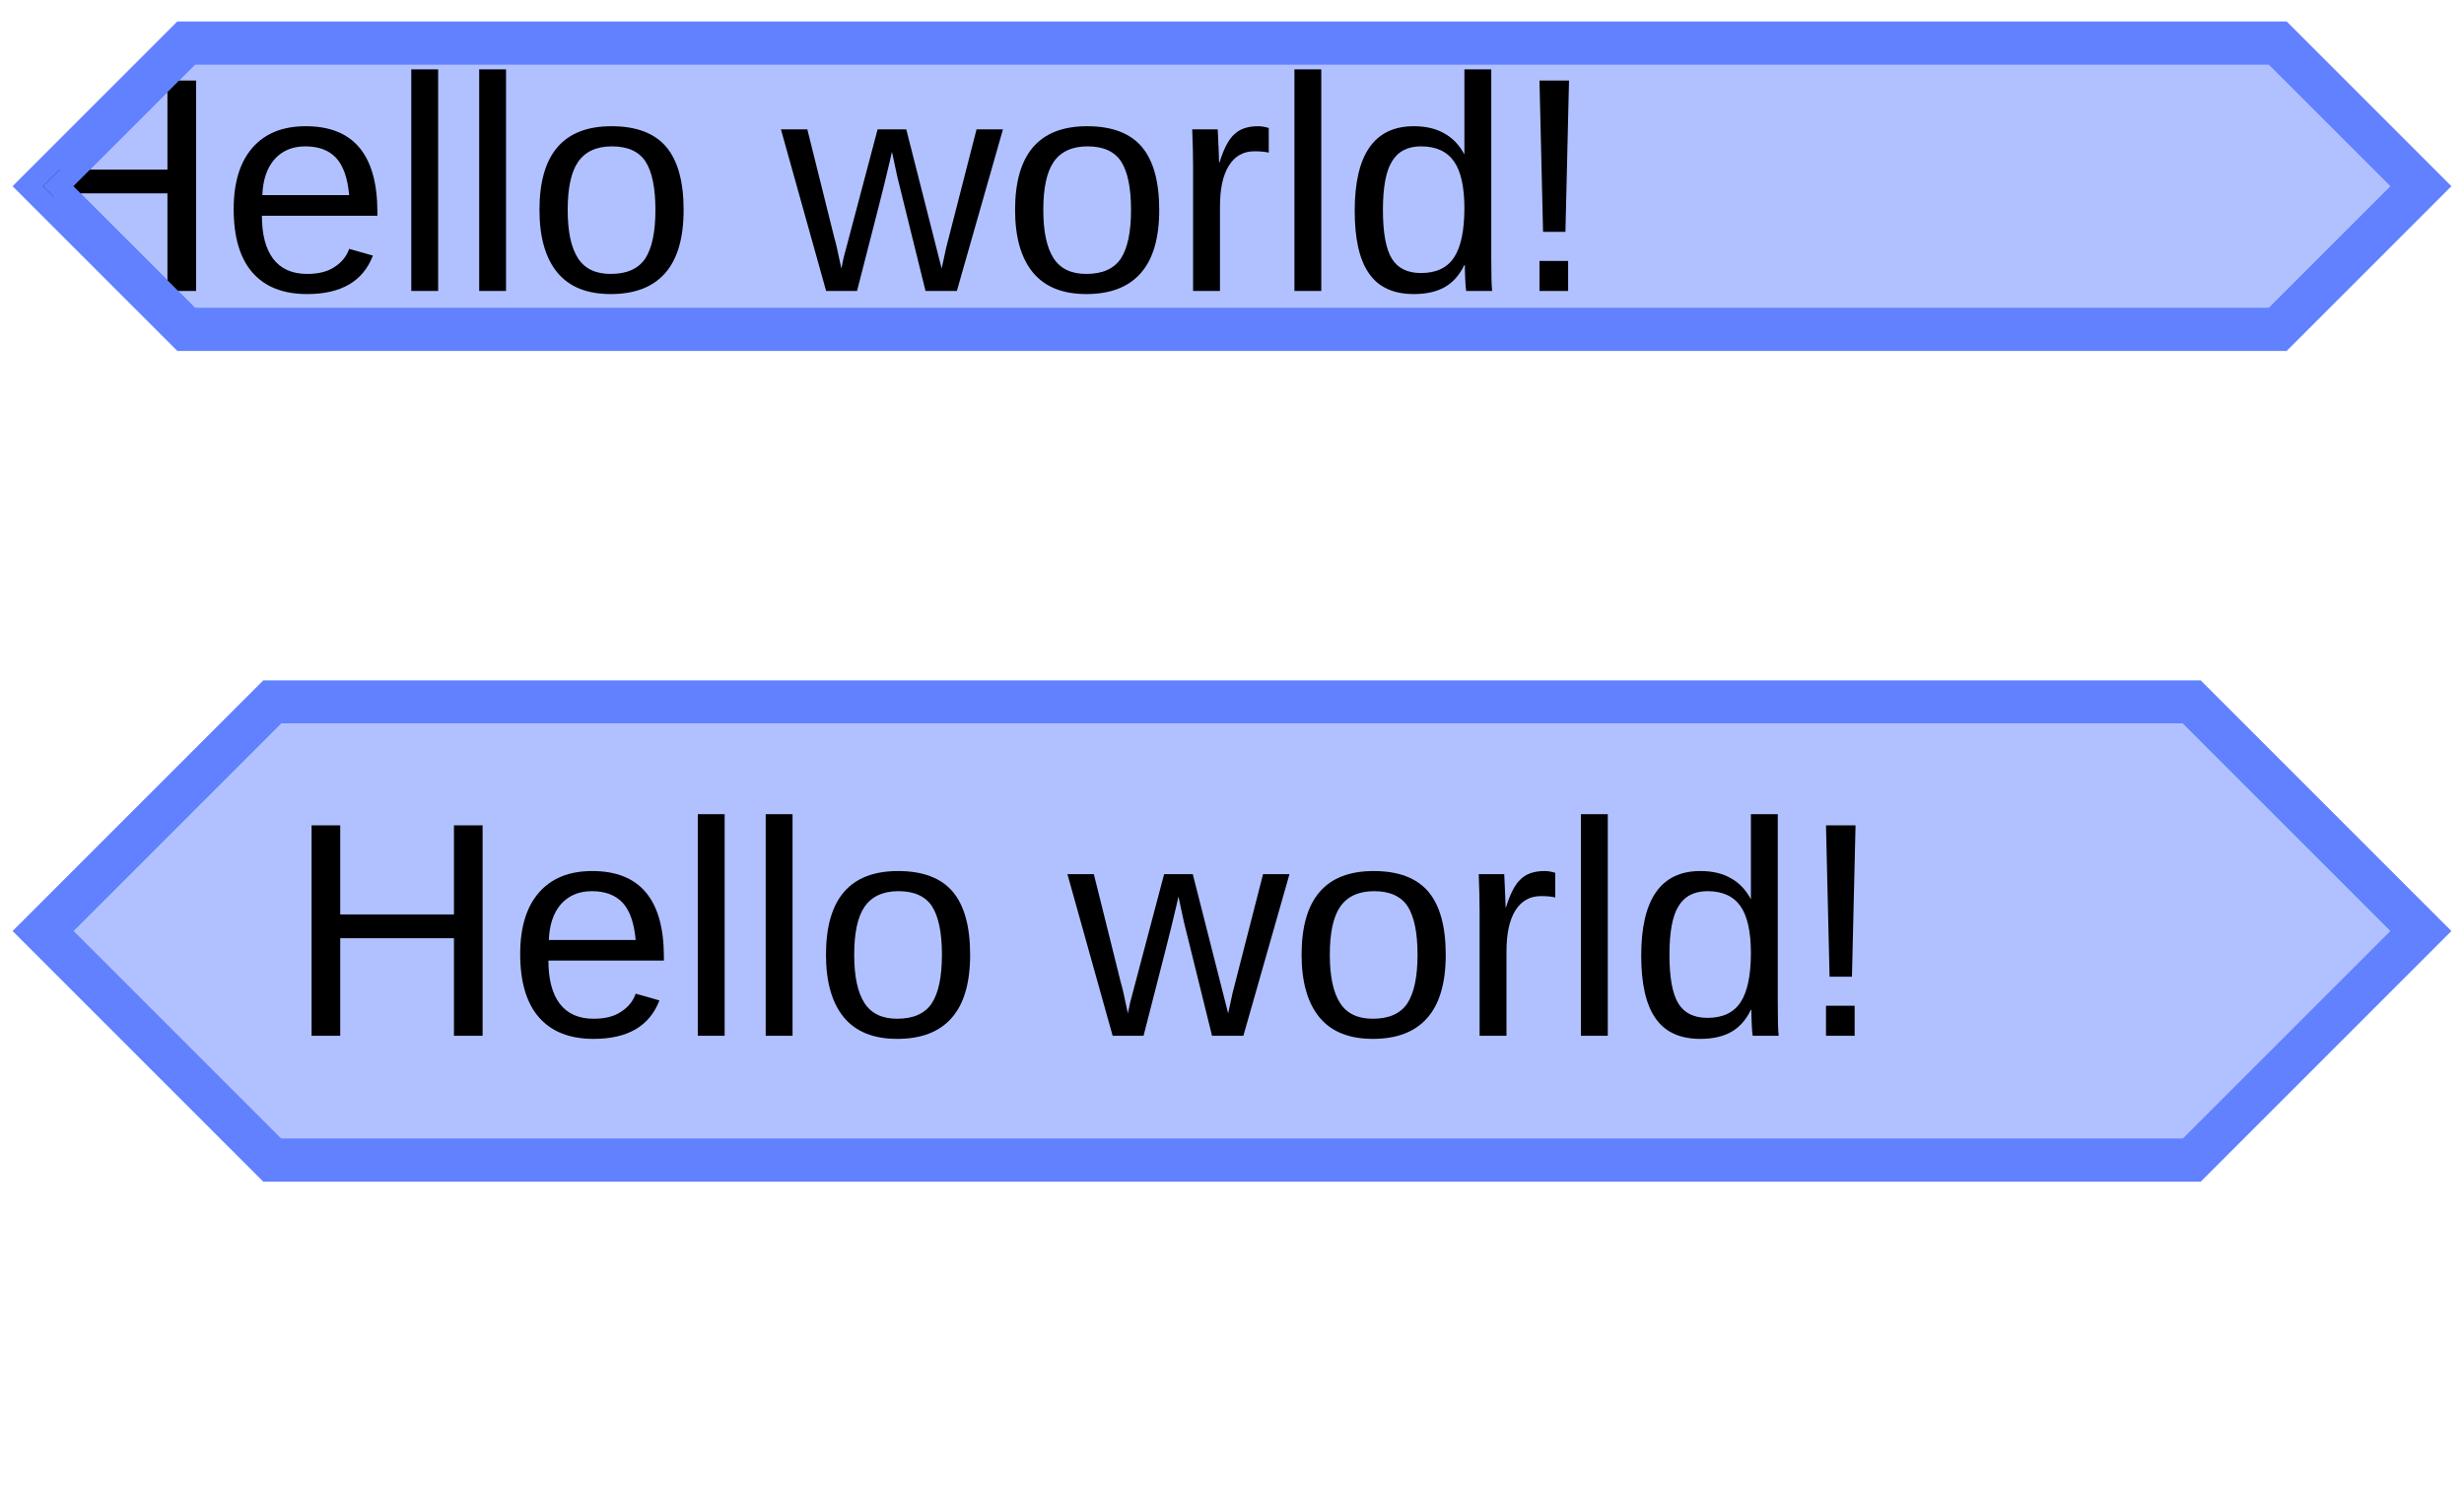 <?xml version="1.0" encoding="UTF-8"?>
<svg xmlns="http://www.w3.org/2000/svg" xmlns:xlink="http://www.w3.org/1999/xlink" width="86pt" height="52pt" viewBox="0 0 86 52" version="1.1">
<defs>
<g>
<symbol overflow="visible" id="glyph0-0">
<path style="stroke:none;" d="M 1.062 -7.344 L 6.938 -7.344 L 6.938 0 L 1.062 0 Z M 1.469 -6.953 L 1.469 -0.391 L 6.531 -0.391 L 6.531 -6.953 Z M 1.469 -6.953 "/>
</symbol>
<symbol overflow="visible" id="glyph0-1">
<path style="stroke:none;" d="M 5.844 0 L 5.844 -3.406 L 1.875 -3.406 L 1.875 0 L 0.875 0 L 0.875 -7.344 L 1.875 -7.344 L 1.875 -4.234 L 5.844 -4.234 L 5.844 -7.344 L 6.844 -7.344 L 6.844 0 Z M 5.844 0 "/>
</symbol>
<symbol overflow="visible" id="glyph0-2">
<path style="stroke:none;" d="M 1.438 -2.625 C 1.438 -1.977 1.566 -1.477 1.828 -1.125 C 2.098 -0.77 2.492 -0.594 3.016 -0.594 C 3.422 -0.594 3.742 -0.676 3.984 -0.844 C 4.234 -1.008 4.398 -1.219 4.484 -1.469 L 5.312 -1.234 C 4.969 -0.336 4.203 0.109 3.016 0.109 C 2.18 0.109 1.547 -0.141 1.109 -0.641 C 0.672 -1.141 0.453 -1.879 0.453 -2.859 C 0.453 -3.785 0.672 -4.5 1.109 -5 C 1.547 -5.5 2.164 -5.75 2.969 -5.75 C 4.633 -5.75 5.469 -4.75 5.469 -2.75 L 5.469 -2.625 Z M 4.484 -3.344 C 4.43 -3.938 4.281 -4.367 4.031 -4.641 C 3.781 -4.91 3.422 -5.047 2.953 -5.047 C 2.504 -5.047 2.145 -4.895 1.875 -4.594 C 1.613 -4.289 1.473 -3.875 1.453 -3.344 Z M 4.484 -3.344 "/>
</symbol>
<symbol overflow="visible" id="glyph0-3">
<path style="stroke:none;" d="M 0.719 0 L 0.719 -7.734 L 1.656 -7.734 L 1.656 0 Z M 0.719 0 "/>
</symbol>
<symbol overflow="visible" id="glyph0-4">
<path style="stroke:none;" d="M 5.484 -2.828 C 5.484 -1.836 5.266 -1.098 4.828 -0.609 C 4.398 -0.129 3.77 0.109 2.938 0.109 C 2.113 0.109 1.492 -0.141 1.078 -0.641 C 0.66 -1.148 0.453 -1.879 0.453 -2.828 C 0.453 -4.773 1.289 -5.75 2.969 -5.75 C 3.832 -5.75 4.469 -5.508 4.875 -5.031 C 5.281 -4.551 5.484 -3.816 5.484 -2.828 Z M 4.5 -2.828 C 4.5 -3.598 4.383 -4.16 4.156 -4.516 C 3.926 -4.867 3.535 -5.047 2.984 -5.047 C 2.441 -5.047 2.047 -4.863 1.797 -4.5 C 1.555 -4.145 1.438 -3.586 1.438 -2.828 C 1.438 -2.078 1.555 -1.516 1.797 -1.141 C 2.035 -0.773 2.414 -0.594 2.938 -0.594 C 3.5 -0.594 3.898 -0.77 4.141 -1.125 C 4.379 -1.488 4.5 -2.055 4.5 -2.828 Z M 4.5 -2.828 "/>
</symbol>
<symbol overflow="visible" id="glyph0-5">
<path style="stroke:none;" d=""/>
</symbol>
<symbol overflow="visible" id="glyph0-6">
<path style="stroke:none;" d="M 6.125 0 L 5.031 0 L 4.047 -3.984 L 3.859 -4.859 C 3.828 -4.703 3.773 -4.477 3.703 -4.188 C 3.641 -3.895 3.285 -2.5 2.641 0 L 1.562 0 L -0.016 -5.641 L 0.906 -5.641 L 1.859 -1.812 C 1.891 -1.727 1.969 -1.383 2.094 -0.781 L 2.172 -1.156 L 3.359 -5.641 L 4.359 -5.641 L 5.344 -1.766 L 5.594 -0.781 L 5.75 -1.5 L 6.812 -5.641 L 7.734 -5.641 Z M 6.125 0 "/>
</symbol>
<symbol overflow="visible" id="glyph0-7">
<path style="stroke:none;" d="M 0.734 0 L 0.734 -4.328 C 0.734 -4.723 0.723 -5.16 0.703 -5.641 L 1.594 -5.641 C 1.625 -4.992 1.641 -4.609 1.641 -4.484 L 1.656 -4.484 C 1.801 -4.961 1.973 -5.289 2.172 -5.469 C 2.367 -5.656 2.645 -5.75 3 -5.75 C 3.125 -5.75 3.25 -5.727 3.375 -5.688 L 3.375 -4.828 C 3.25 -4.859 3.082 -4.875 2.875 -4.875 C 2.488 -4.875 2.191 -4.707 1.984 -4.375 C 1.773 -4.039 1.672 -3.562 1.672 -2.938 L 1.672 0 Z M 0.734 0 "/>
</symbol>
<symbol overflow="visible" id="glyph0-8">
<path style="stroke:none;" d="M 4.281 -0.906 C 4.102 -0.539 3.867 -0.281 3.578 -0.125 C 3.297 0.031 2.941 0.109 2.516 0.109 C 1.805 0.109 1.285 -0.129 0.953 -0.609 C 0.617 -1.086 0.453 -1.816 0.453 -2.797 C 0.453 -4.766 1.141 -5.75 2.516 -5.75 C 2.941 -5.75 3.297 -5.664 3.578 -5.5 C 3.867 -5.344 4.102 -5.098 4.281 -4.766 L 4.281 -7.734 L 5.219 -7.734 L 5.219 -1.156 C 5.219 -0.57 5.227 -0.188 5.25 0 L 4.344 0 C 4.332 -0.051 4.32 -0.176 4.312 -0.375 C 4.301 -0.582 4.297 -0.758 4.297 -0.906 Z M 1.438 -2.828 C 1.438 -2.035 1.539 -1.469 1.75 -1.125 C 1.957 -0.789 2.297 -0.625 2.766 -0.625 C 3.297 -0.625 3.68 -0.805 3.922 -1.172 C 4.16 -1.535 4.281 -2.109 4.281 -2.891 C 4.281 -3.629 4.16 -4.172 3.922 -4.516 C 3.68 -4.867 3.297 -5.047 2.766 -5.047 C 2.297 -5.047 1.957 -4.867 1.75 -4.516 C 1.539 -4.172 1.438 -3.609 1.438 -2.828 Z M 1.438 -2.828 "/>
</symbol>
<symbol overflow="visible" id="glyph0-9">
<path style="stroke:none;" d="M 1.875 -2.062 L 1.094 -2.062 L 0.969 -7.344 L 2 -7.344 Z M 0.969 0 L 0.969 -1.047 L 1.969 -1.047 L 1.969 0 Z M 0.969 0 "/>
</symbol>
</g>
<clipPath id="clip1">
  <path d="M 0 0 L 86 0 L 86 13 L 0 13 Z M 0 0 "/>
</clipPath>
<clipPath id="clip2">
  <path d="M 1 2 L 55 2 L 55 11 L 1 11 Z M 1 2 "/>
</clipPath>
<clipPath id="clip3">
  <path d="M 6.5 1.5 L 79.5 1.5 L 84.5 6.5 L 79.5 11.5 L 6.5 11.5 L 1.5 6.5 Z M 6.5 1.5 "/>
</clipPath>
<clipPath id="clip4">
  <path d="M 1 1 L 85 1 L 85 12 L 1 12 Z M 1 1 "/>
</clipPath>
<clipPath id="clip5">
  <path d="M 6.5 1.5 L 79.5 1.5 L 84.5 6.5 L 79.5 11.5 L 6.5 11.5 L 1.5 6.5 Z M 6.5 1.5 "/>
</clipPath>
<clipPath id="clip6">
  <path d="M 0 23 L 86 23 L 86 42 L 0 42 Z M 0 23 "/>
</clipPath>
<clipPath id="clip7">
  <path d="M 10 28 L 65 28 L 65 37 L 10 37 Z M 10 28 "/>
</clipPath>
<clipPath id="clip8">
  <path d="M 9.5 24.5 L 76.5 24.5 L 84.5 32.5 L 76.5 40.5 L 9.5 40.5 L 1.5 32.5 Z M 9.5 24.5 "/>
</clipPath>
<clipPath id="clip9">
  <path d="M 1 24 L 85 24 L 85 41 L 1 41 Z M 1 24 "/>
</clipPath>
<clipPath id="clip10">
  <path d="M 9.5 24.5 L 76.5 24.5 L 84.5 32.5 L 76.5 40.5 L 9.5 40.5 L 1.5 32.5 Z M 9.5 24.5 "/>
</clipPath>
</defs>
<g id="surface2">
<g clip-path="url(#clip1)" clip-rule="nonzero">
<path style="fill:none;stroke-width:1.5;stroke-linecap:butt;stroke-linejoin:miter;stroke:rgb(38.039%,50.588%,100%);stroke-opacity:1;stroke-miterlimit:10;" d="M 5 0 L 78 0 L 83 5 L 78 10 L 5 10 L 0 5 Z M 5 0 " transform="matrix(1,0,0,1,1.5,1.5)"/>
</g>
<path style=" stroke:none;fill-rule:nonzero;fill:rgb(38.039%,50.588%,100%);fill-opacity:0.49;" d="M 6.5 1.5 L 79.5 1.5 L 84.5 6.5 L 79.5 11.5 L 6.5 11.5 L 1.5 6.5 Z M 6.5 1.5 "/>
<g clip-path="url(#clip2)" clip-rule="nonzero">
<g clip-path="url(#clip3)" clip-rule="nonzero">
<g style="fill:rgb(0%,0%,0%);fill-opacity:1;">
  <use xlink:href="#glyph0-1" x="0" y="10.156"/>
  <use xlink:href="#glyph0-2" x="7.703" y="10.156"/>
  <use xlink:href="#glyph0-3" x="13.636" y="10.156"/>
  <use xlink:href="#glyph0-3" x="16.006" y="10.156"/>
  <use xlink:href="#glyph0-4" x="18.376" y="10.156"/>
  <use xlink:href="#glyph0-5" x="24.309" y="10.156"/>
  <use xlink:href="#glyph0-6" x="27.272" y="10.156"/>
  <use xlink:href="#glyph0-4" x="34.976" y="10.156"/>
  <use xlink:href="#glyph0-7" x="40.908" y="10.156"/>
  <use xlink:href="#glyph0-3" x="44.46" y="10.156"/>
  <use xlink:href="#glyph0-8" x="46.83" y="10.156"/>
  <use xlink:href="#glyph0-9" x="52.763" y="10.156"/>
</g>
</g>
</g>
<g clip-path="url(#clip4)" clip-rule="nonzero">
<g clip-path="url(#clip5)" clip-rule="nonzero">
<path style="fill:none;stroke-width:1.5;stroke-linecap:butt;stroke-linejoin:miter;stroke:rgb(38.039%,50.588%,100%);stroke-opacity:1;stroke-miterlimit:10;" d="M 5 0 L 78 0 L 83 5 L 78 10 L 5 10 L 0 5 Z M 5 0 " transform="matrix(1,0,0,1,1.5,1.5)"/>
</g>
</g>
<g clip-path="url(#clip6)" clip-rule="nonzero">
<path style="fill:none;stroke-width:1.5;stroke-linecap:butt;stroke-linejoin:miter;stroke:rgb(38.039%,50.588%,100%);stroke-opacity:1;stroke-miterlimit:10;" d="M 8 0 L 75 0 L 83 8 L 75 16 L 8 16 L 0 8 Z M 8 0 " transform="matrix(1,0,0,1,1.5,24.5)"/>
</g>
<path style=" stroke:none;fill-rule:nonzero;fill:rgb(38.039%,50.588%,100%);fill-opacity:0.49;" d="M 9.5 24.5 L 76.5 24.5 L 84.5 32.5 L 76.5 40.5 L 9.5 40.5 L 1.5 32.5 Z M 9.5 24.5 "/>
<g clip-path="url(#clip7)" clip-rule="nonzero">
<g clip-path="url(#clip8)" clip-rule="nonzero">
<g style="fill:rgb(0%,0%,0%);fill-opacity:1;">
  <use xlink:href="#glyph0-1" x="10" y="36.156"/>
  <use xlink:href="#glyph0-2" x="17.703" y="36.156"/>
  <use xlink:href="#glyph0-3" x="23.636" y="36.156"/>
  <use xlink:href="#glyph0-3" x="26.006" y="36.156"/>
  <use xlink:href="#glyph0-4" x="28.376" y="36.156"/>
  <use xlink:href="#glyph0-5" x="34.309" y="36.156"/>
  <use xlink:href="#glyph0-6" x="37.272" y="36.156"/>
  <use xlink:href="#glyph0-4" x="44.976" y="36.156"/>
  <use xlink:href="#glyph0-7" x="50.908" y="36.156"/>
  <use xlink:href="#glyph0-3" x="54.46" y="36.156"/>
  <use xlink:href="#glyph0-8" x="56.83" y="36.156"/>
  <use xlink:href="#glyph0-9" x="62.763" y="36.156"/>
</g>
</g>
</g>
<g clip-path="url(#clip9)" clip-rule="nonzero">
<g clip-path="url(#clip10)" clip-rule="nonzero">
<path style="fill:none;stroke-width:1.5;stroke-linecap:butt;stroke-linejoin:miter;stroke:rgb(38.039%,50.588%,100%);stroke-opacity:1;stroke-miterlimit:10;" d="M 8 0 L 75 0 L 83 8 L 75 16 L 8 16 L 0 8 Z M 8 0 " transform="matrix(1,0,0,1,1.5,24.5)"/>
</g>
</g>
</g>
</svg>
